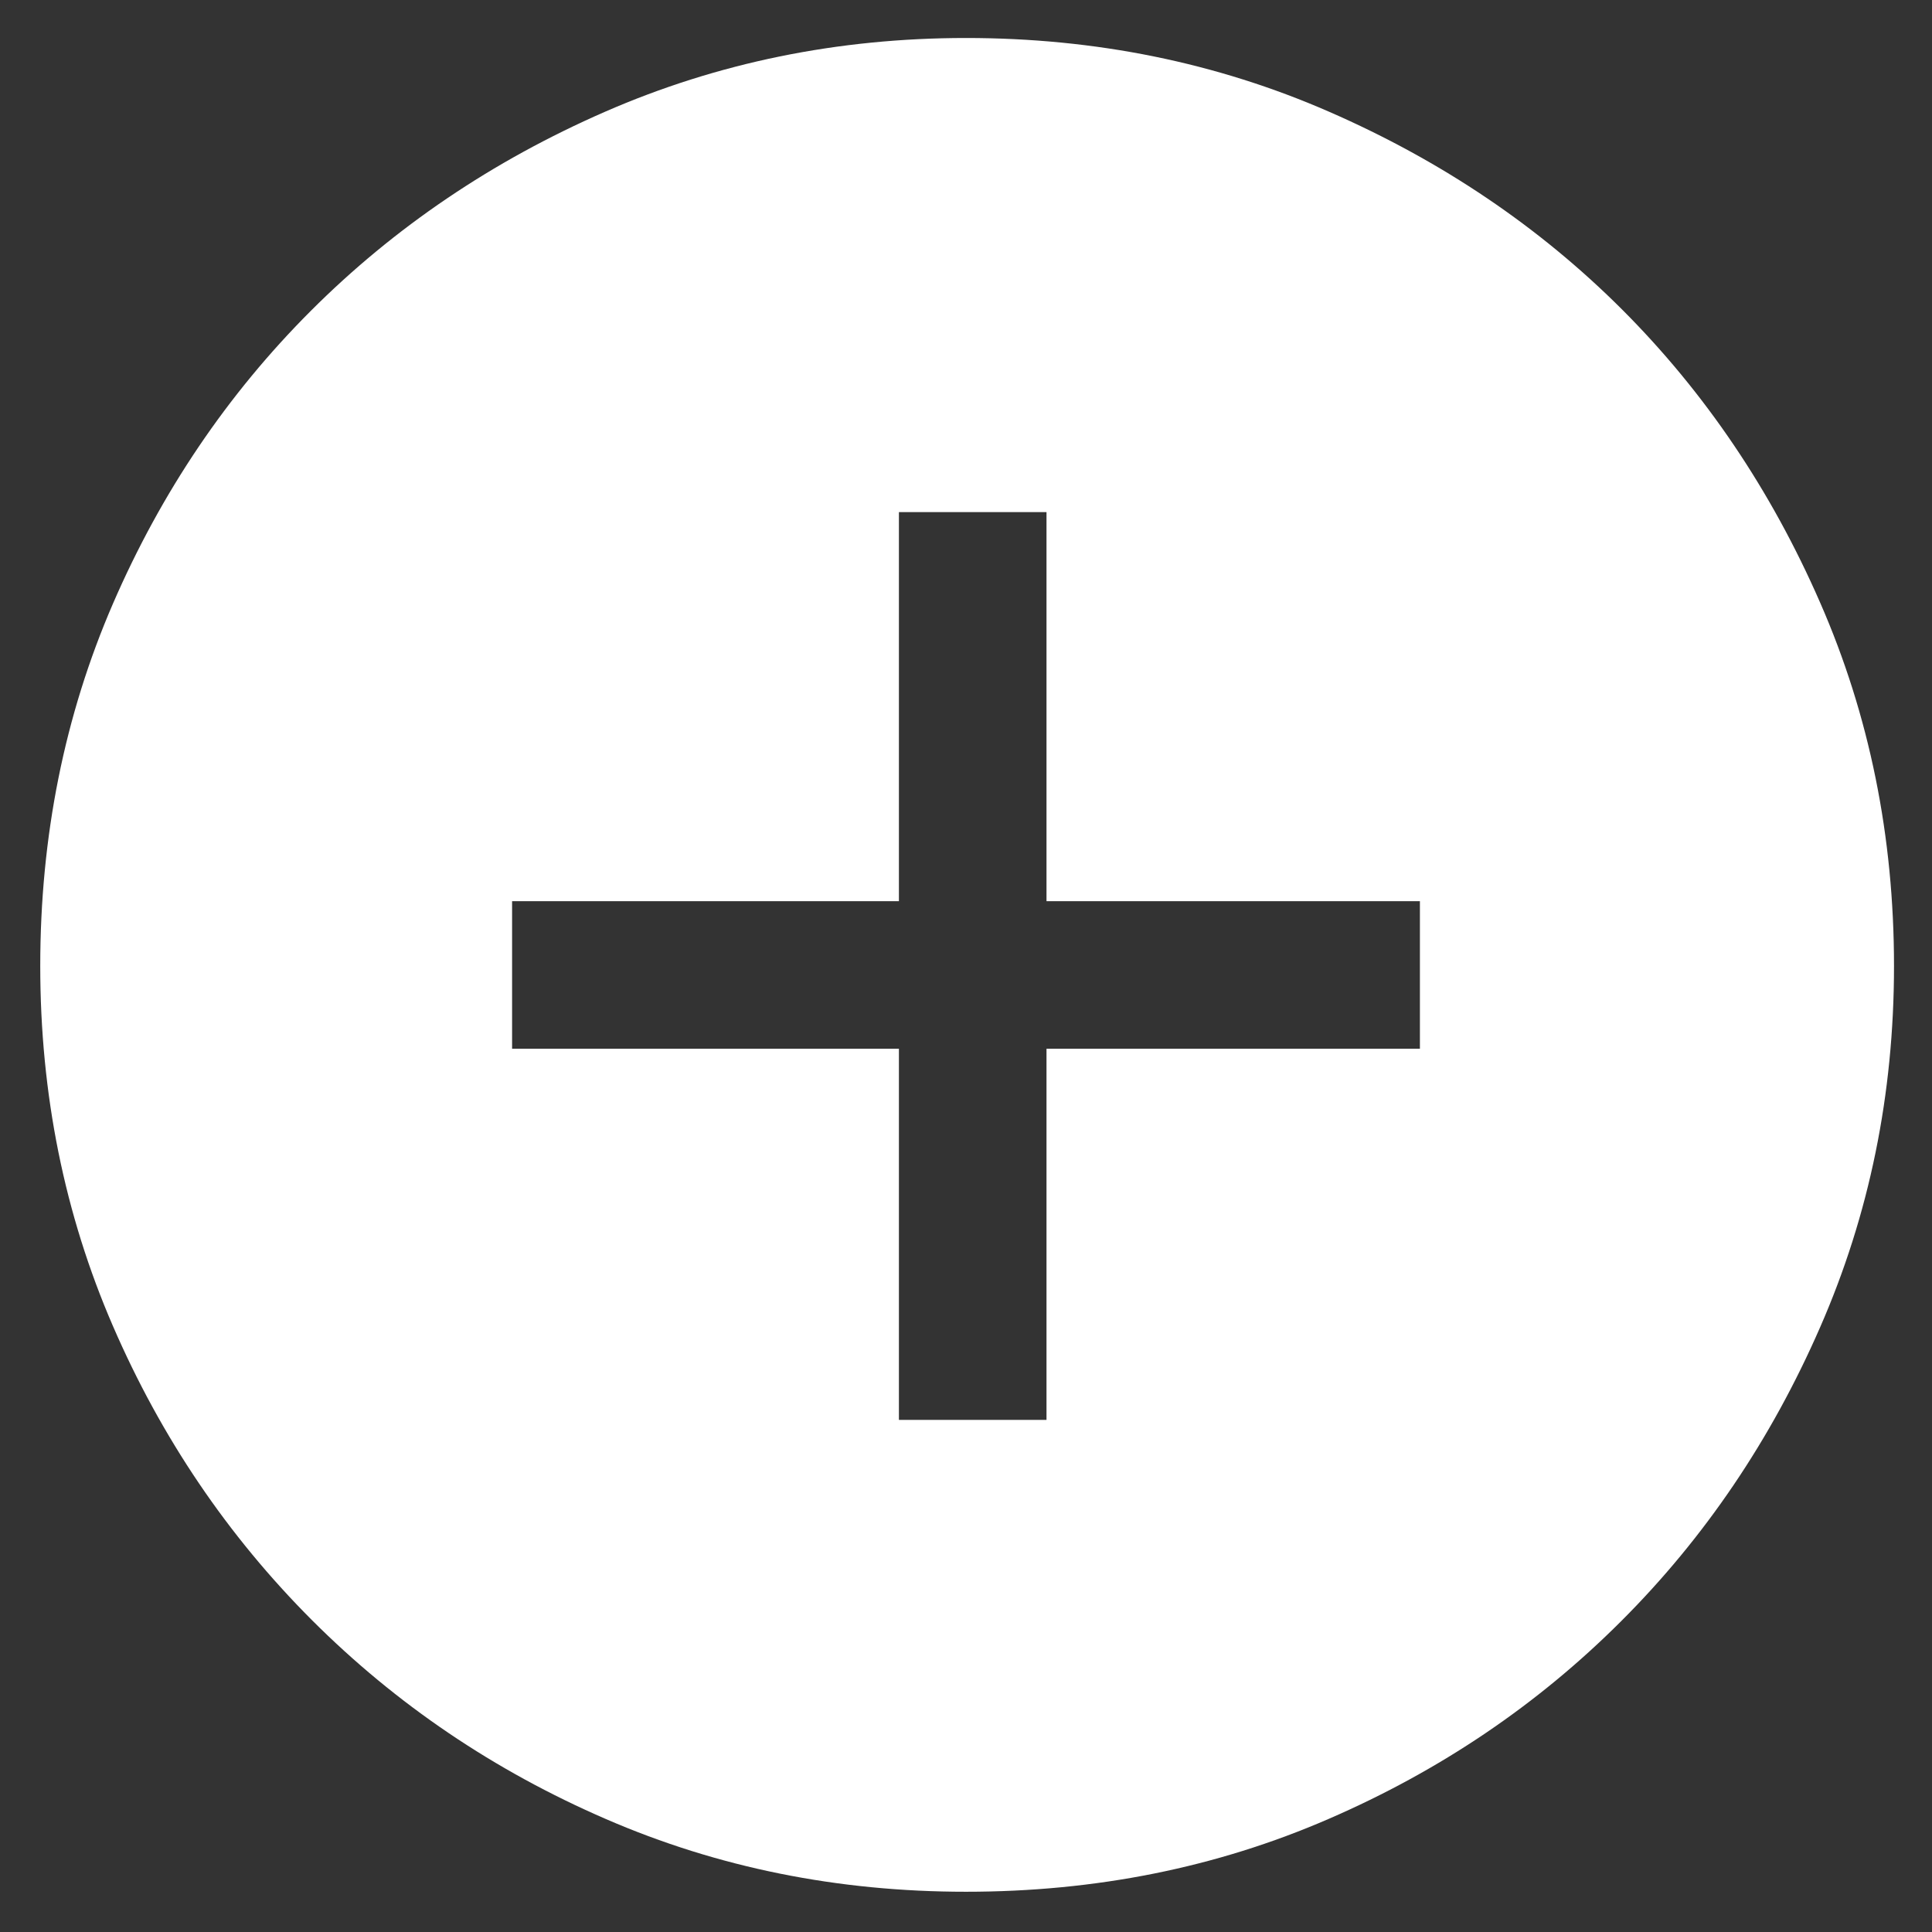 <svg width="18" height="18" viewBox="0 0 18 18" fill="none" xmlns="http://www.w3.org/2000/svg">
<rect x="0" y="0" width="18" height="18" fill="#333333" stroke="none"/>
<path d="M8.375 13.229H9.75V9.771H13.229V8.396H9.75V4.771H8.375V8.396H4.771V9.771H8.375V13.229ZM9 17.625C7.806 17.625 6.688 17.4 5.646 16.948C4.604 16.497 3.691 15.879 2.906 15.094C2.122 14.309 1.503 13.396 1.052 12.354C0.601 11.313 0.375 10.195 0.375 9C0.375 7.792 0.601 6.667 1.052 5.625C1.503 4.584 2.118 3.674 2.896 2.896C3.674 2.118 4.587 1.5 5.635 1.042C6.684 0.584 7.806 0.354 9 0.354C10.208 0.354 11.337 0.584 12.385 1.042C13.434 1.5 14.344 2.115 15.115 2.886C15.885 3.657 16.5 4.566 16.958 5.615C17.417 6.664 17.646 7.792 17.646 9C17.646 10.195 17.417 11.316 16.958 12.365C16.5 13.414 15.882 14.327 15.104 15.104C14.326 15.882 13.417 16.497 12.375 16.948C11.333 17.4 10.208 17.625 9 17.625Z" fill="white"/>
</svg>
